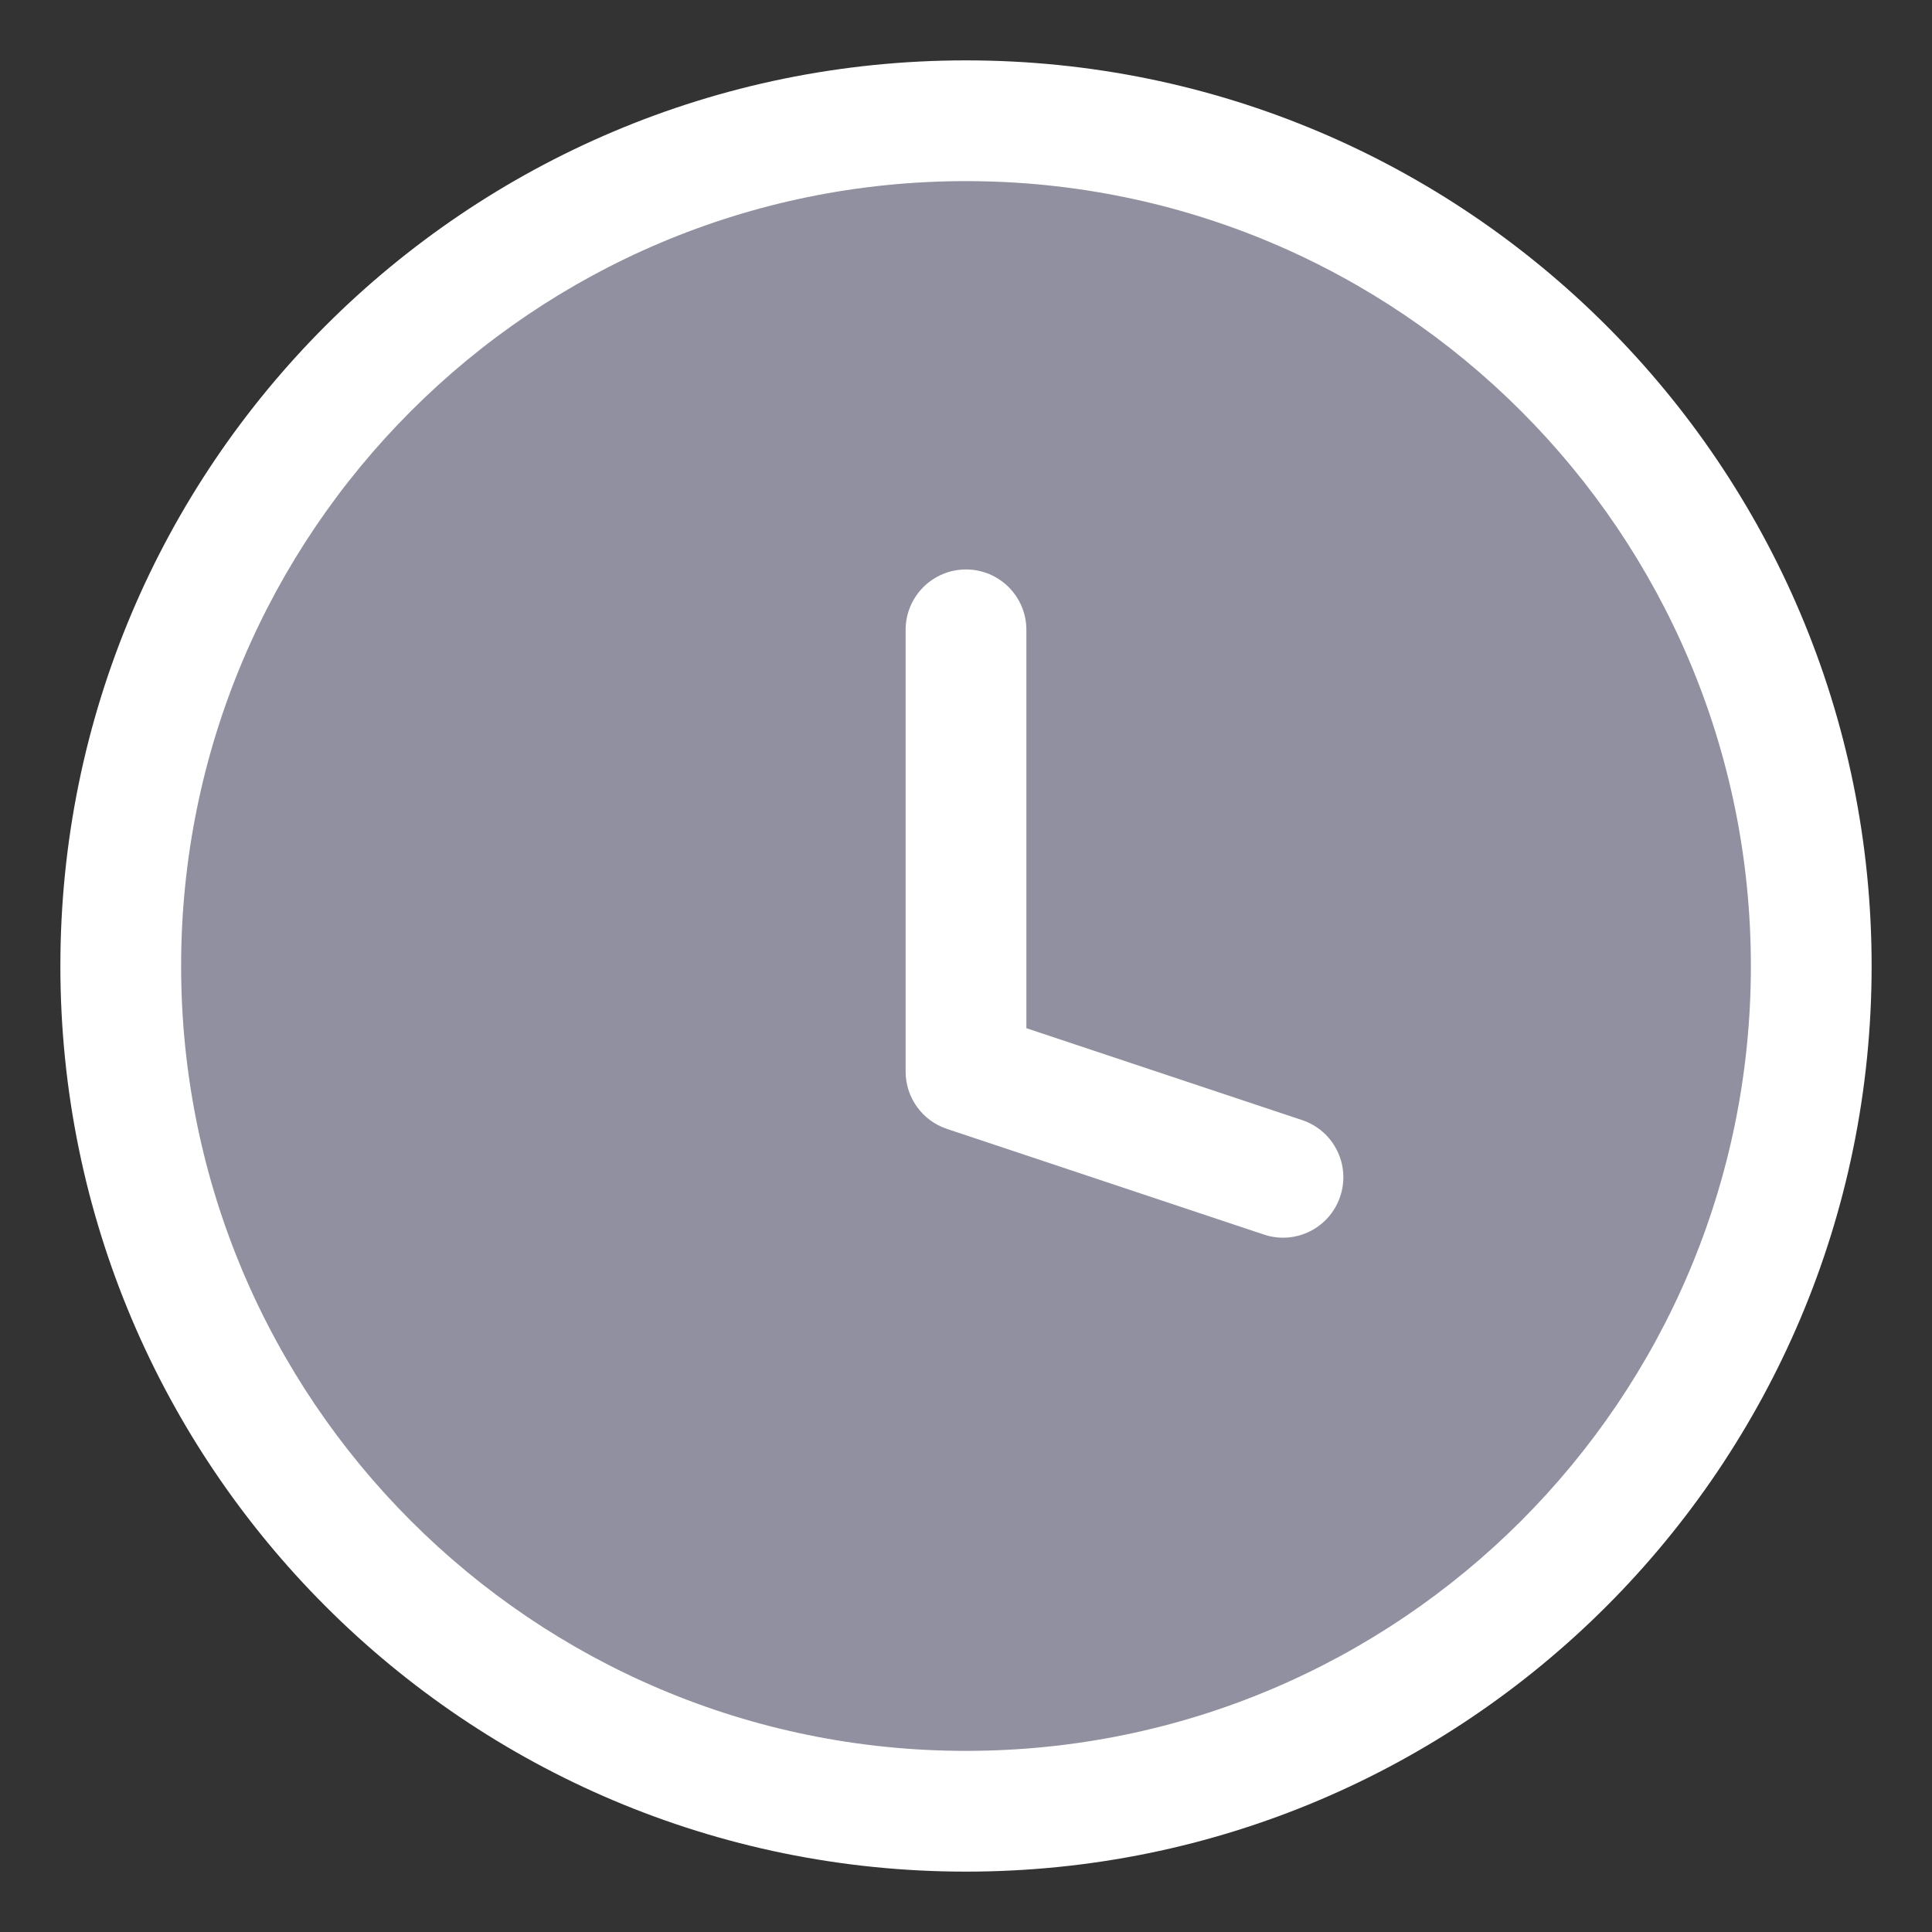 <svg width="16" height="16" viewBox="0 0 16 16" fill="none" xmlns="http://www.w3.org/2000/svg">
<rect x="0" y="0" width="16" height="16" fill="#333333" stroke="none"/>
<path d="M15 8C15 11.866 11.866 15 8 15C4.134 15 1 11.866 1 8C1 4.134 4.134 1 8 1C11.866 1 15 4.134 15 8Z" fill="#9090A0"/>
<path d="M10.467 10.224C10.729 10.312 11.012 10.17 11.099 9.908C11.187 9.646 11.045 9.363 10.783 9.276L10.467 10.224ZM8 8.875H7.5C7.5 9.09 7.638 9.281 7.842 9.349L8 8.875ZM8.5 5.216C8.5 4.94 8.276 4.716 8 4.716C7.724 4.716 7.5 4.94 7.5 5.216H8.5ZM10.783 9.276L8.158 8.401L7.842 9.349L10.467 10.224L10.783 9.276ZM8.5 8.875V5.216H7.5V8.875H8.5ZM14.5 8C14.5 11.59 11.59 14.5 8 14.5V15.5C12.142 15.5 15.5 12.142 15.5 8H14.5ZM8 14.5C4.41 14.5 1.5 11.59 1.5 8H0.5C0.5 12.142 3.858 15.5 8 15.5V14.5ZM1.5 8C1.5 4.41 4.41 1.5 8 1.5V0.5C3.858 0.5 0.5 3.858 0.5 8H1.5ZM8 1.5C11.59 1.5 14.5 4.41 14.5 8H15.5C15.5 3.858 12.142 0.5 8 0.5V1.5Z" fill="white"/>
</svg>
